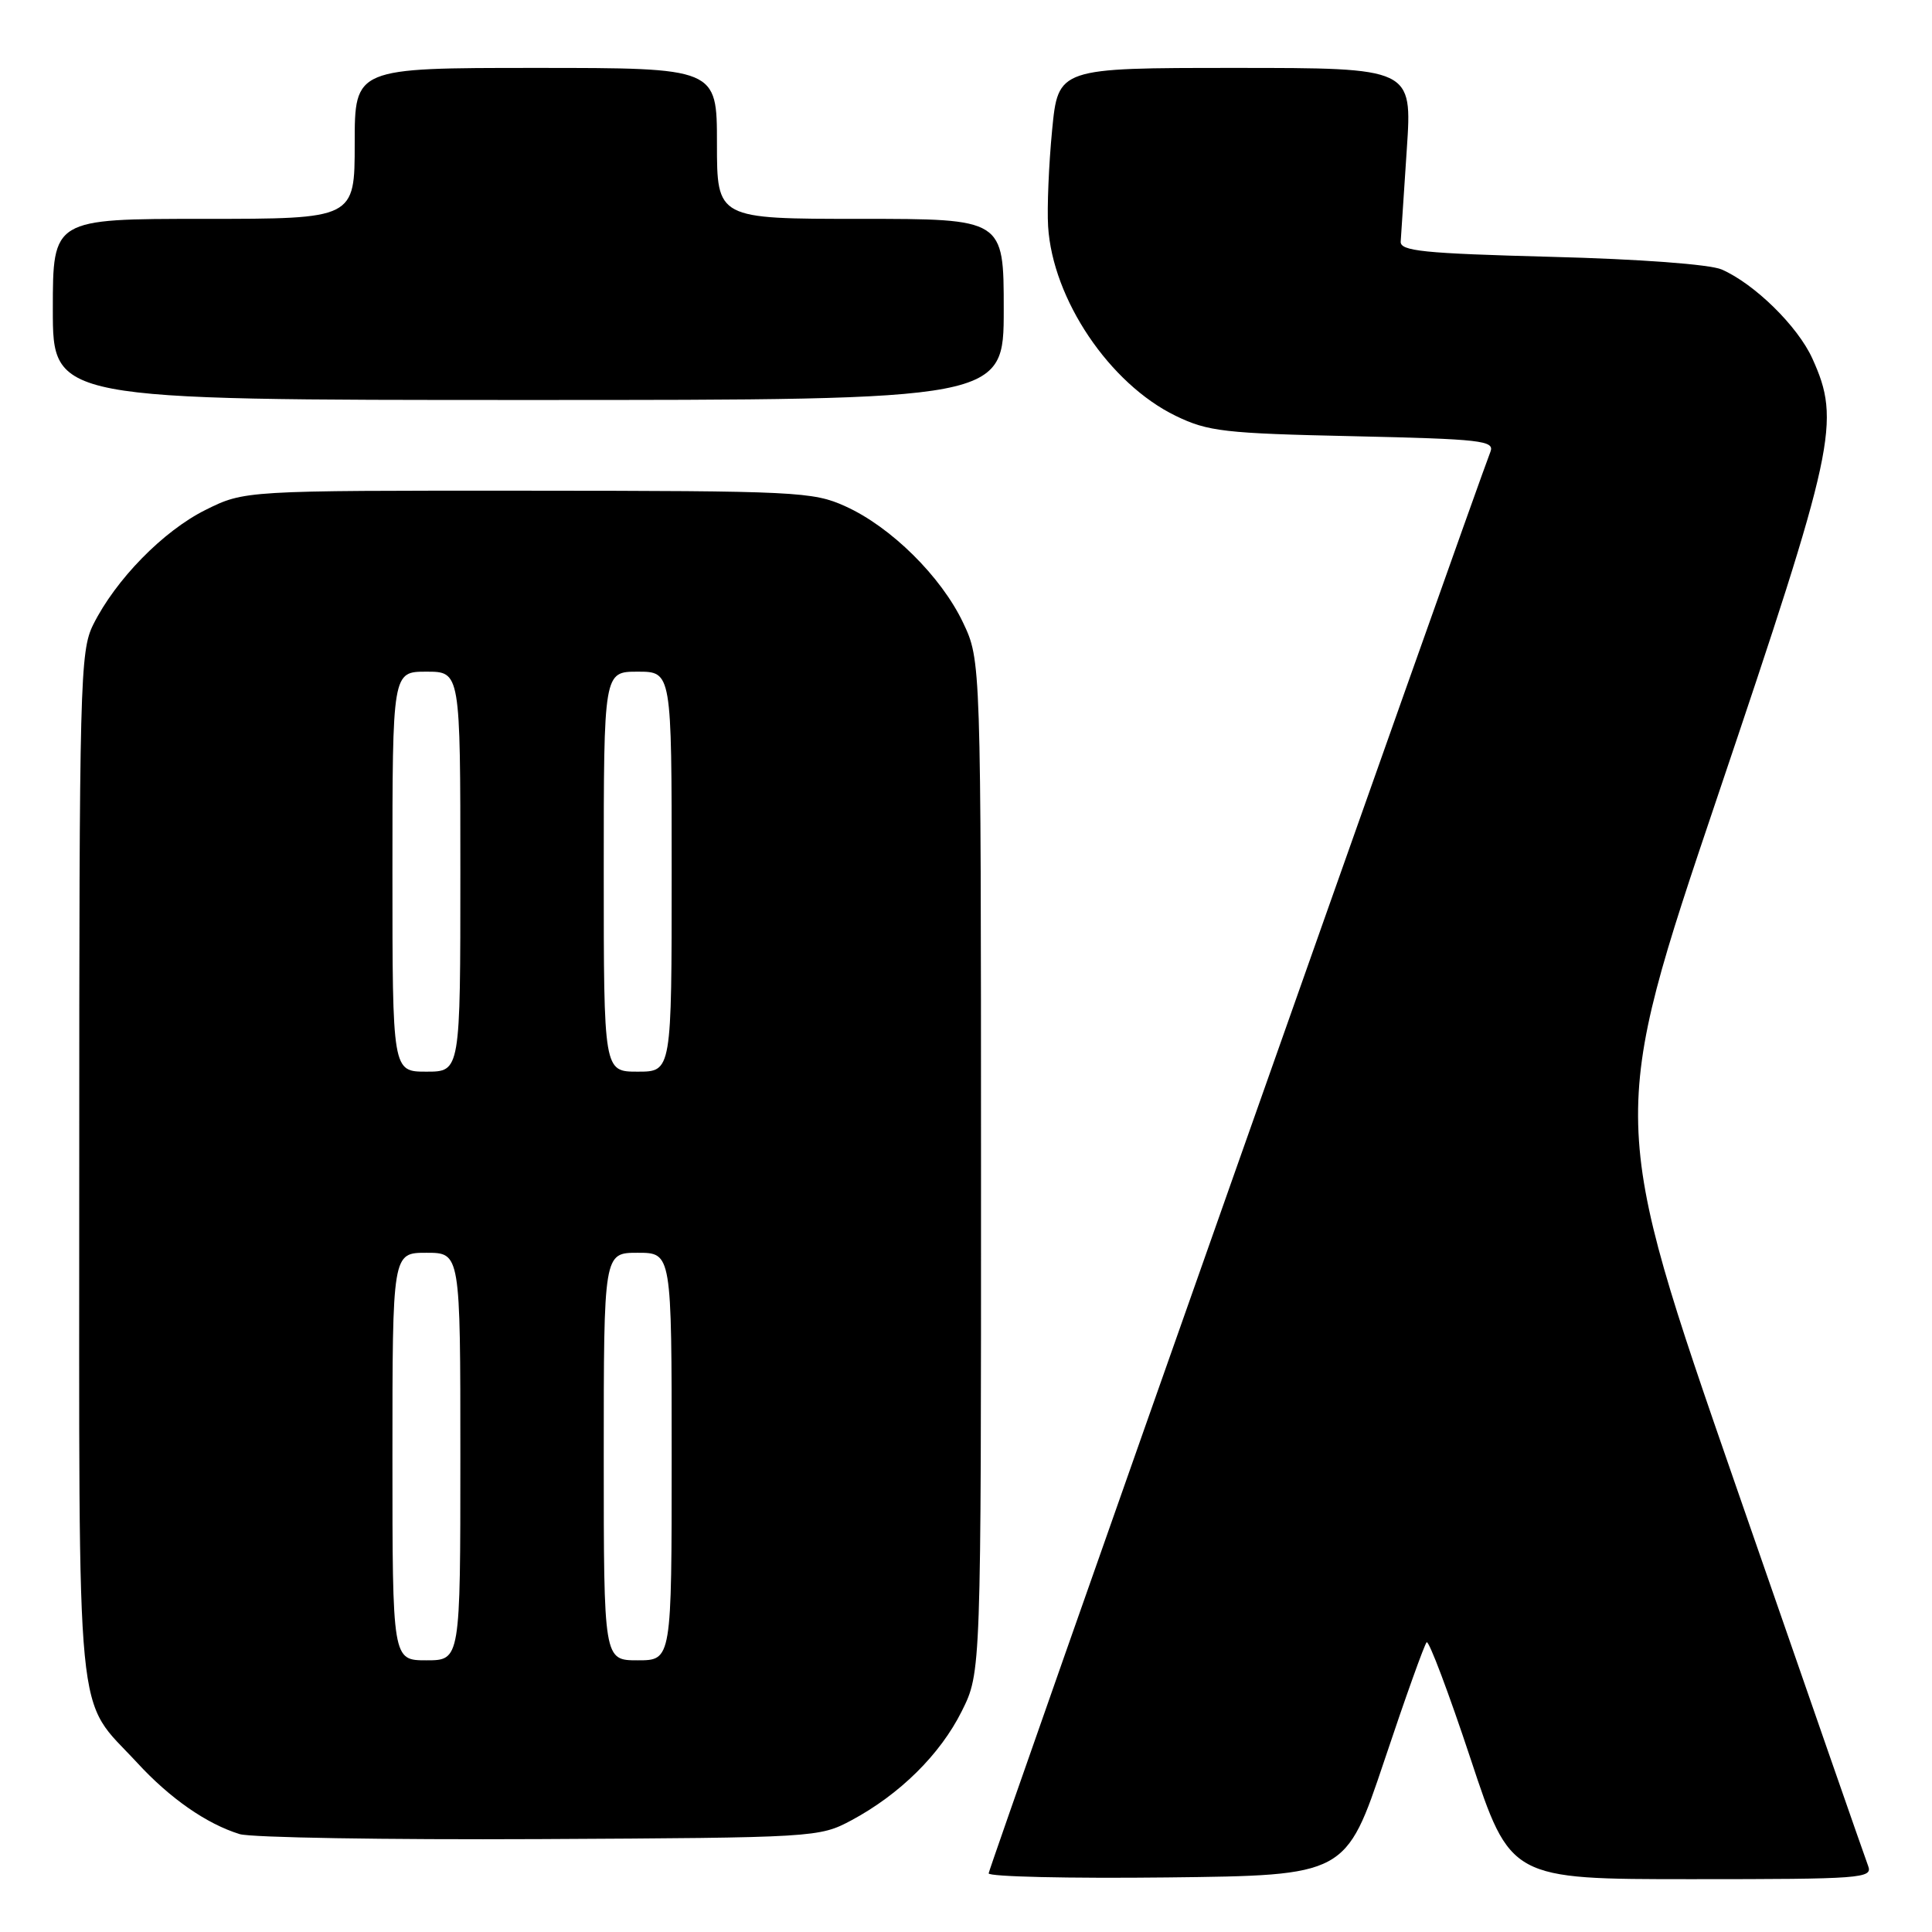 <?xml version="1.0" encoding="UTF-8" standalone="no"?>
<!DOCTYPE svg PUBLIC "-//W3C//DTD SVG 1.1//EN" "http://www.w3.org/Graphics/SVG/1.1/DTD/svg11.dtd" >
<svg xmlns="http://www.w3.org/2000/svg" xmlns:xlink="http://www.w3.org/1999/xlink" version="1.1" viewBox="0 0 256 256">
 <g >
 <path fill="currentColor"
d=" M 183.42 233.32 C 186.21 224.97 188.74 217.90 189.04 217.61 C 189.33 217.33 191.95 224.27 194.86 233.05 C 200.14 249.00 200.14 249.00 224.18 249.00 C 246.66 249.00 248.17 248.89 247.54 247.25 C 247.17 246.29 239.28 223.63 230.02 196.90 C 213.16 148.29 213.16 148.29 227.58 105.55 C 243.24 59.14 243.94 55.87 240.14 47.49 C 238.20 43.22 232.49 37.62 228.14 35.71 C 226.59 35.03 217.27 34.33 205.50 34.03 C 188.56 33.58 185.51 33.27 185.60 32.00 C 185.65 31.18 186.02 25.66 186.41 19.75 C 187.13 9.00 187.13 9.00 163.67 9.00 C 140.21 9.00 140.21 9.00 139.41 17.25 C 138.97 21.79 138.73 27.52 138.88 30.00 C 139.48 39.65 147.01 50.84 155.78 55.10 C 160.07 57.18 162.23 57.43 179.32 57.80 C 196.25 58.18 198.07 58.38 197.49 59.86 C 195.07 66.09 131.00 247.59 131.00 248.23 C 131.00 248.67 141.65 248.92 154.67 248.77 C 178.33 248.50 178.33 248.50 183.42 233.32 Z  M 112.80 241.21 C 119.22 237.77 124.58 232.48 127.44 226.74 C 130.00 221.61 130.00 221.61 129.99 154.55 C 129.98 87.50 129.98 87.50 127.61 82.50 C 124.71 76.39 118.04 69.80 112.00 67.08 C 107.74 65.15 105.52 65.04 69.95 65.02 C 32.39 65.00 32.39 65.00 27.21 67.58 C 21.61 70.37 15.32 76.81 12.35 82.77 C 10.60 86.29 10.50 90.32 10.50 154.50 C 10.50 230.91 9.88 224.58 18.21 233.61 C 22.54 238.31 27.37 241.67 31.76 243.03 C 33.27 243.49 51.15 243.79 71.50 243.69 C 107.99 243.50 108.56 243.47 112.80 241.21 Z  M 133.00 41.00 C 133.00 29.00 133.00 29.00 114.00 29.00 C 95.00 29.00 95.00 29.00 95.00 19.00 C 95.00 9.00 95.00 9.00 71.00 9.00 C 47.00 9.00 47.00 9.00 47.00 19.00 C 47.00 29.00 47.00 29.00 27.00 29.00 C 7.00 29.00 7.00 29.00 7.00 41.00 C 7.00 53.00 7.00 53.00 70.00 53.00 C 133.00 53.00 133.00 53.00 133.00 41.00 Z  M 52.00 193.00 C 52.00 166.00 52.00 166.00 56.50 166.00 C 61.00 166.00 61.00 166.00 61.00 193.00 C 61.00 220.00 61.00 220.00 56.50 220.00 C 52.00 220.00 52.00 220.00 52.00 193.00 Z  M 80.00 193.00 C 80.00 166.00 80.00 166.00 84.50 166.00 C 89.00 166.00 89.00 166.00 89.00 193.00 C 89.00 220.00 89.00 220.00 84.50 220.00 C 80.00 220.00 80.00 220.00 80.00 193.00 Z  M 52.00 115.50 C 52.00 89.00 52.00 89.00 56.50 89.00 C 61.00 89.00 61.00 89.00 61.00 115.50 C 61.00 142.00 61.00 142.00 56.50 142.00 C 52.00 142.00 52.00 142.00 52.00 115.50 Z  M 80.00 115.50 C 80.00 89.00 80.00 89.00 84.50 89.00 C 89.00 89.00 89.00 89.00 89.00 115.50 C 89.00 142.00 89.00 142.00 84.50 142.00 C 80.00 142.00 80.00 142.00 80.00 115.50 Z "/>
</g>
</svg>